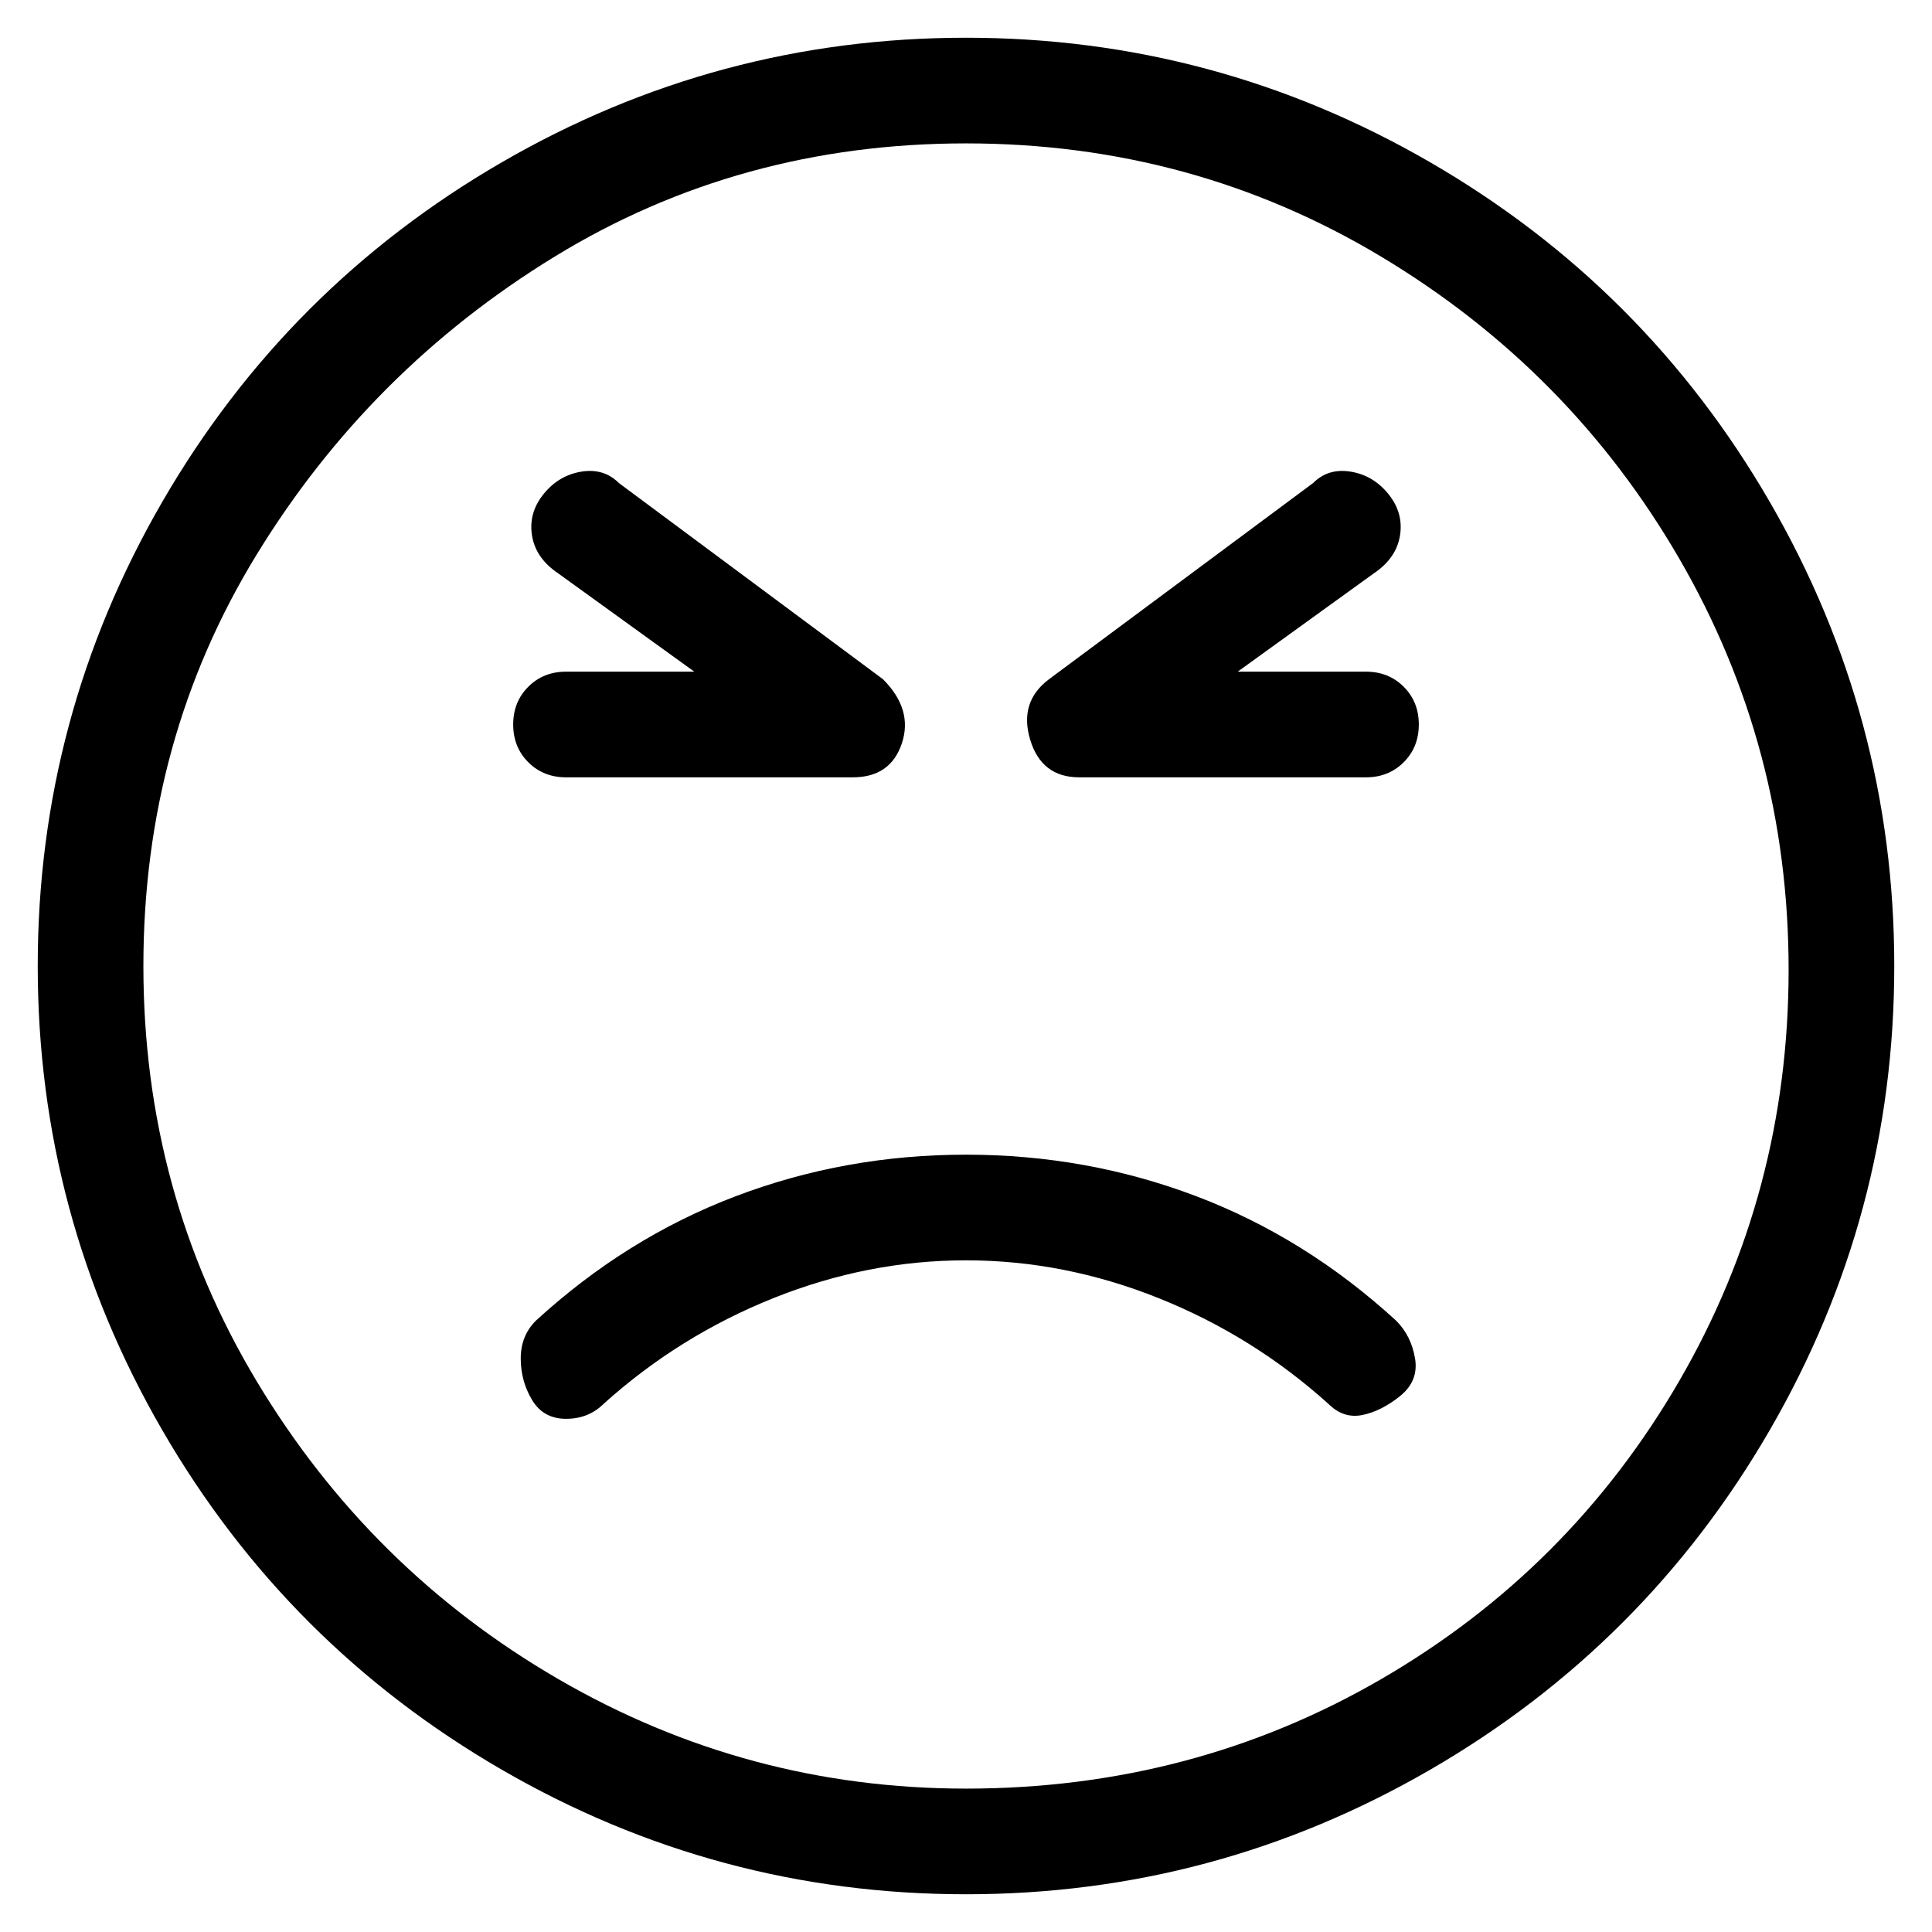 <svg viewBox="0 0 256 256" xmlns="http://www.w3.org/2000/svg">
  <path transform="scale(1, -1) translate(0, -256)" fill="currentColor" d="M75 153h38q5 0 6.5 4.5t-2.5 8.5l-35 26q-2 2 -5 1.5t-5 -3t-1.5 -5.5t3.5 -5l18 -13h-17q-3 0 -5 -2t-2 -5t2 -5t5 -2zM181 167h-17l18 13q3 2 3.5 5t-1.5 5.5t-5 3t-5 -1.5l-35 -26q-4 -3 -2.5 -8t6.5 -5h38q3 0 5 2t2 5t-2 5t-5 2zM128 251q-33 0 -61.5 -16.5t-45 -45 t-16.5 -61.5t16.5 -61.5t45 -45t61.5 -16.5t61.5 16.5t45 45t16.5 61.5t-16.5 61.5t-45 45t-61.5 16.5zM128 19q-29 0 -54 14.5t-40 39.5t-15 55t15 54.5t39.5 39.5t54.5 15t55 -15t39.5 -40t14.5 -54.5t-14.5 -54.5t-39.5 -39.5t-55 -14.5zM128 103q-16 0 -30.5 -5.5 t-26.5 -16.5q-2 -2 -2 -5t1.5 -5.5t4.5 -2.5t5 2q10 9 22.5 14t25.5 5t25.5 -5t22.5 -14q2 -2 4.5 -1.5t5 2.5t2 5t-2.5 5q-12 11 -26.5 16.5t-30.5 5.5z" />
</svg>